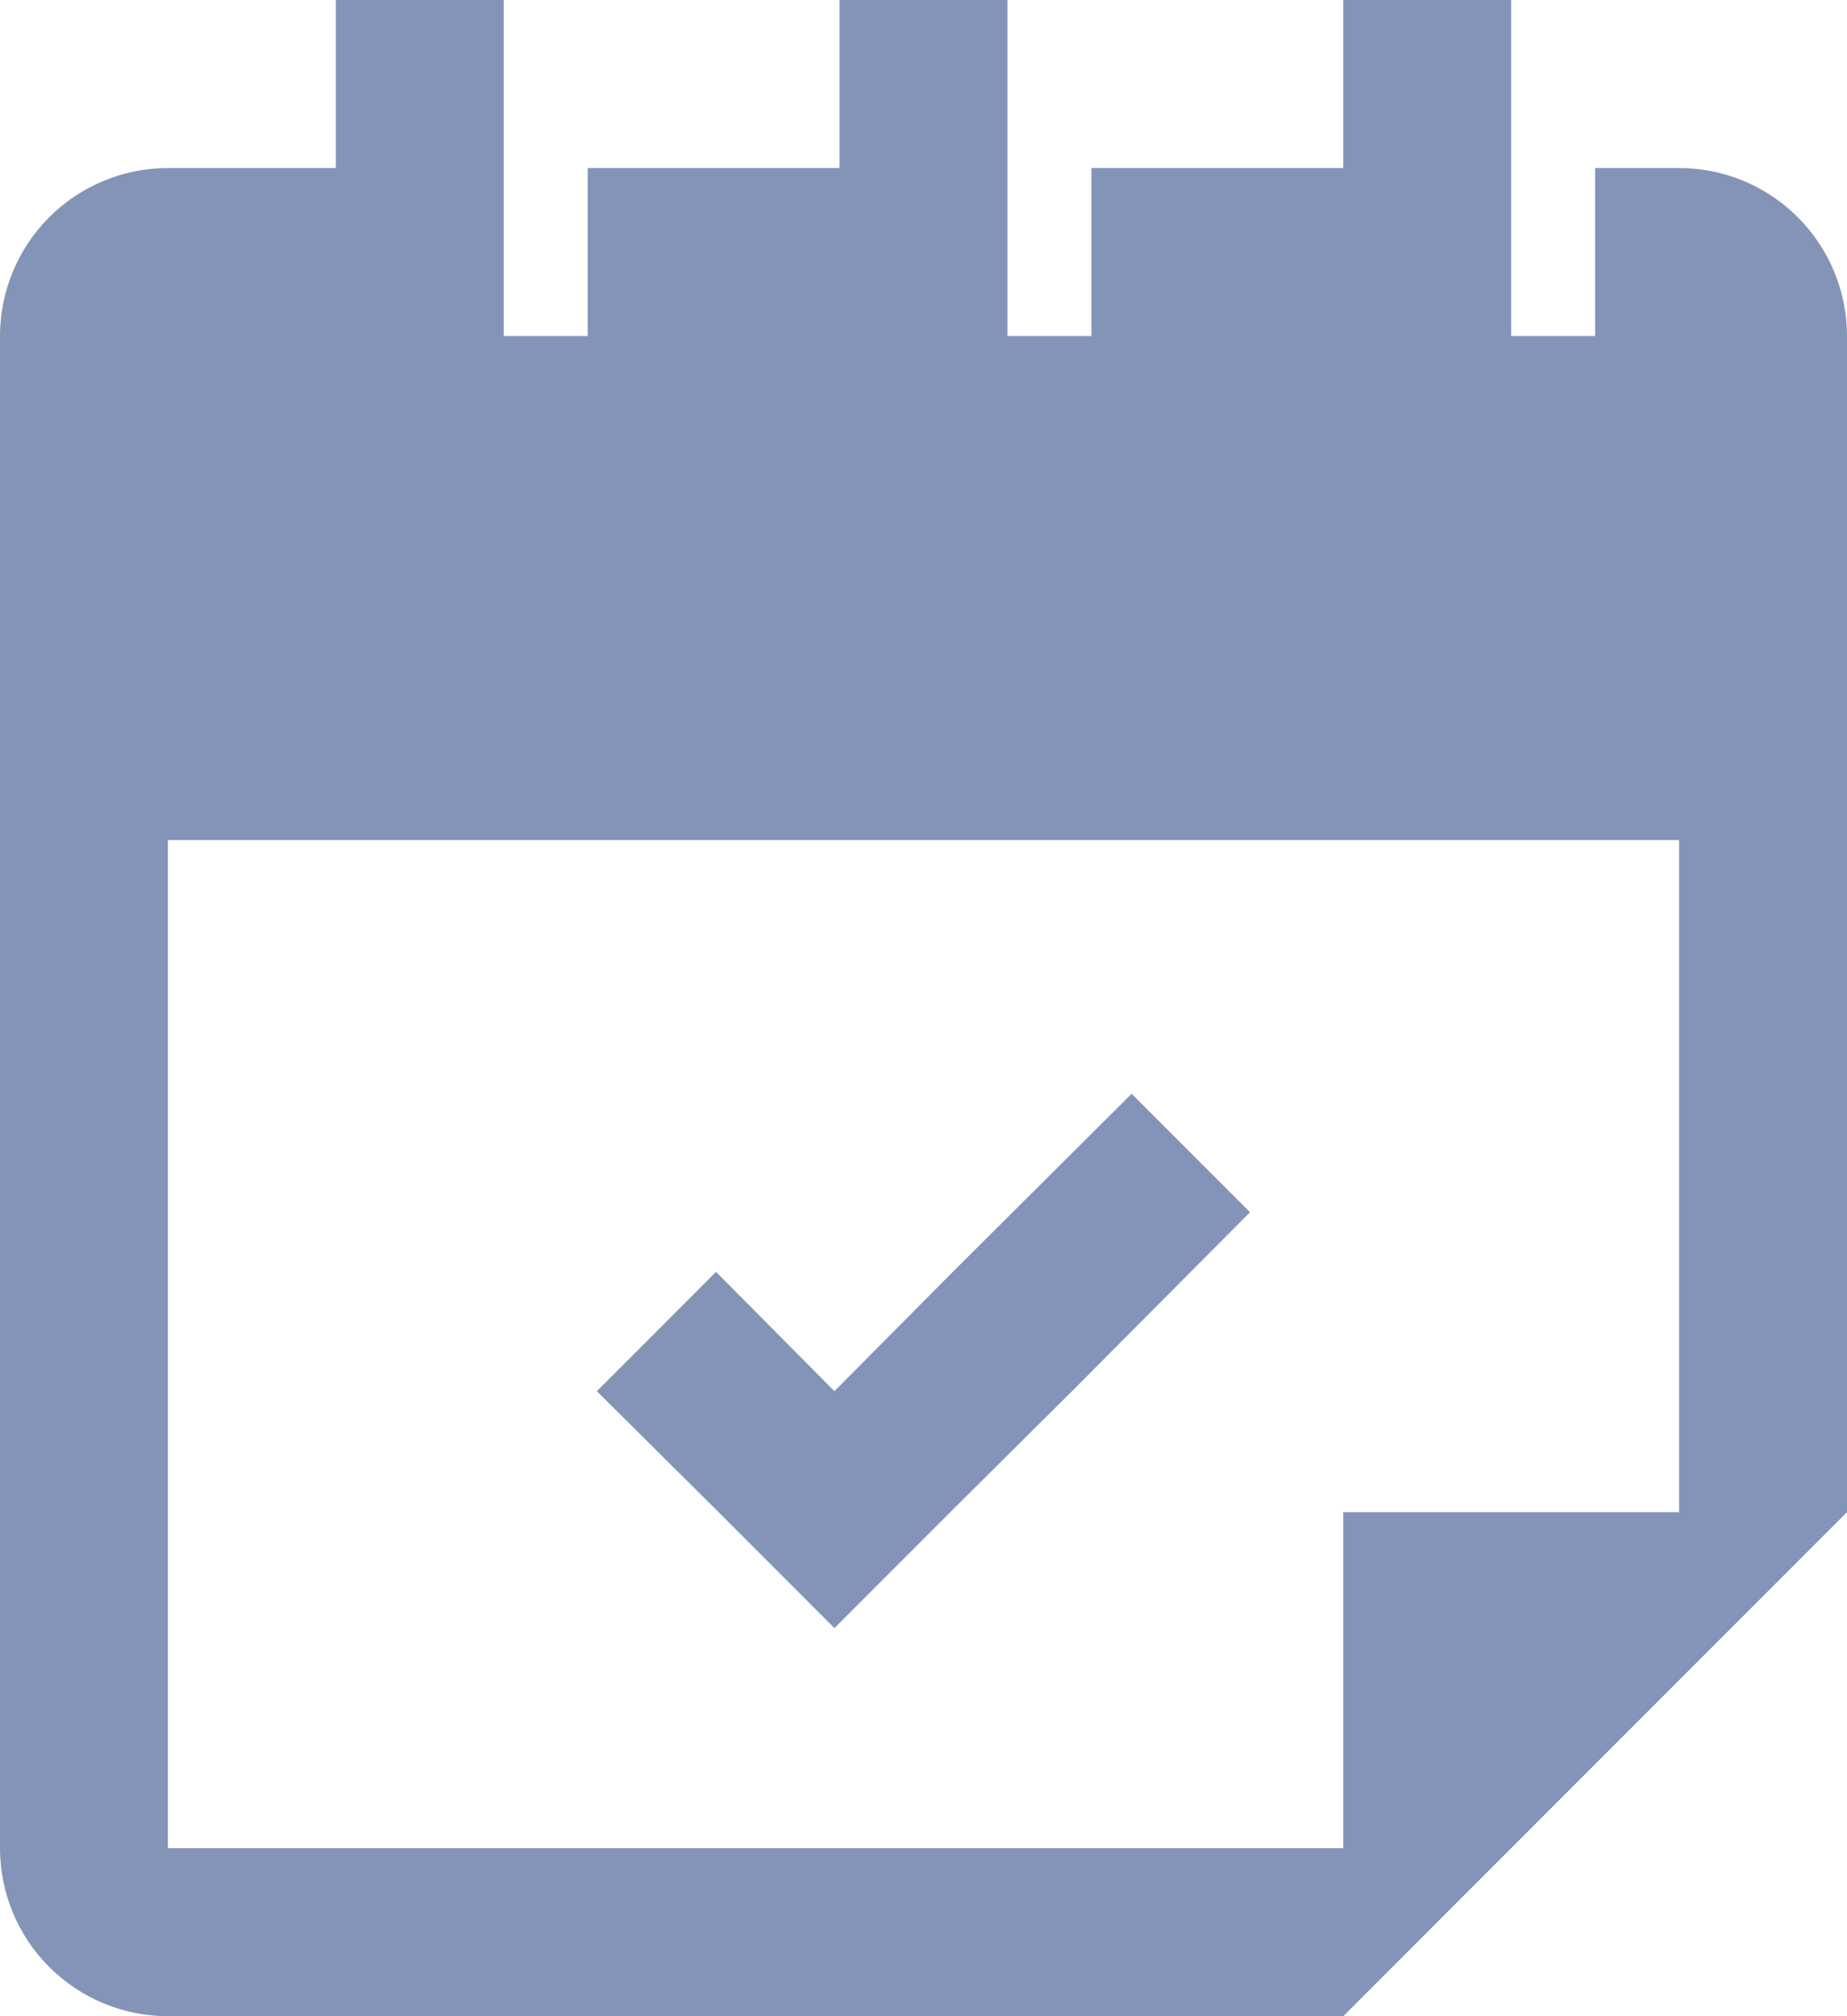 <svg width="22" height="24" viewBox="0 0 22 24" fill="none" xmlns="http://www.w3.org/2000/svg">
<g clip-path="url(#clip0_7745_1603)">
<path d="M9.939 19.38L11.349 17.97L12.769 16.56L14.889 14.43L13.479 13.02L11.349 15.14L9.939 16.56L8.529 15.14L7.109 16.56L8.529 17.97L9.939 19.38Z" fill="#8394B8"/>
<path d="M20 2H19V4H18V0H16V2H13V4H12V0H10V2H7V4H6V0H4V2H2C1.47 2 0.961 2.211 0.586 2.586C0.211 2.961 0 3.47 0 4V22C0 22.53 0.211 23.039 0.586 23.414C0.961 23.789 1.47 24 2 24H16L22 18V4C22 3.47 21.789 2.961 21.414 2.586C21.039 2.211 20.53 2 20 2ZM20 18H16V22H2V10H20V18Z" fill="#8394B8"/>
</g>
<defs>
<clipPath id="clip0_7745_1603">
<rect width="22" height="24" fill="white"/>
</clipPath>
</defs>
</svg>
